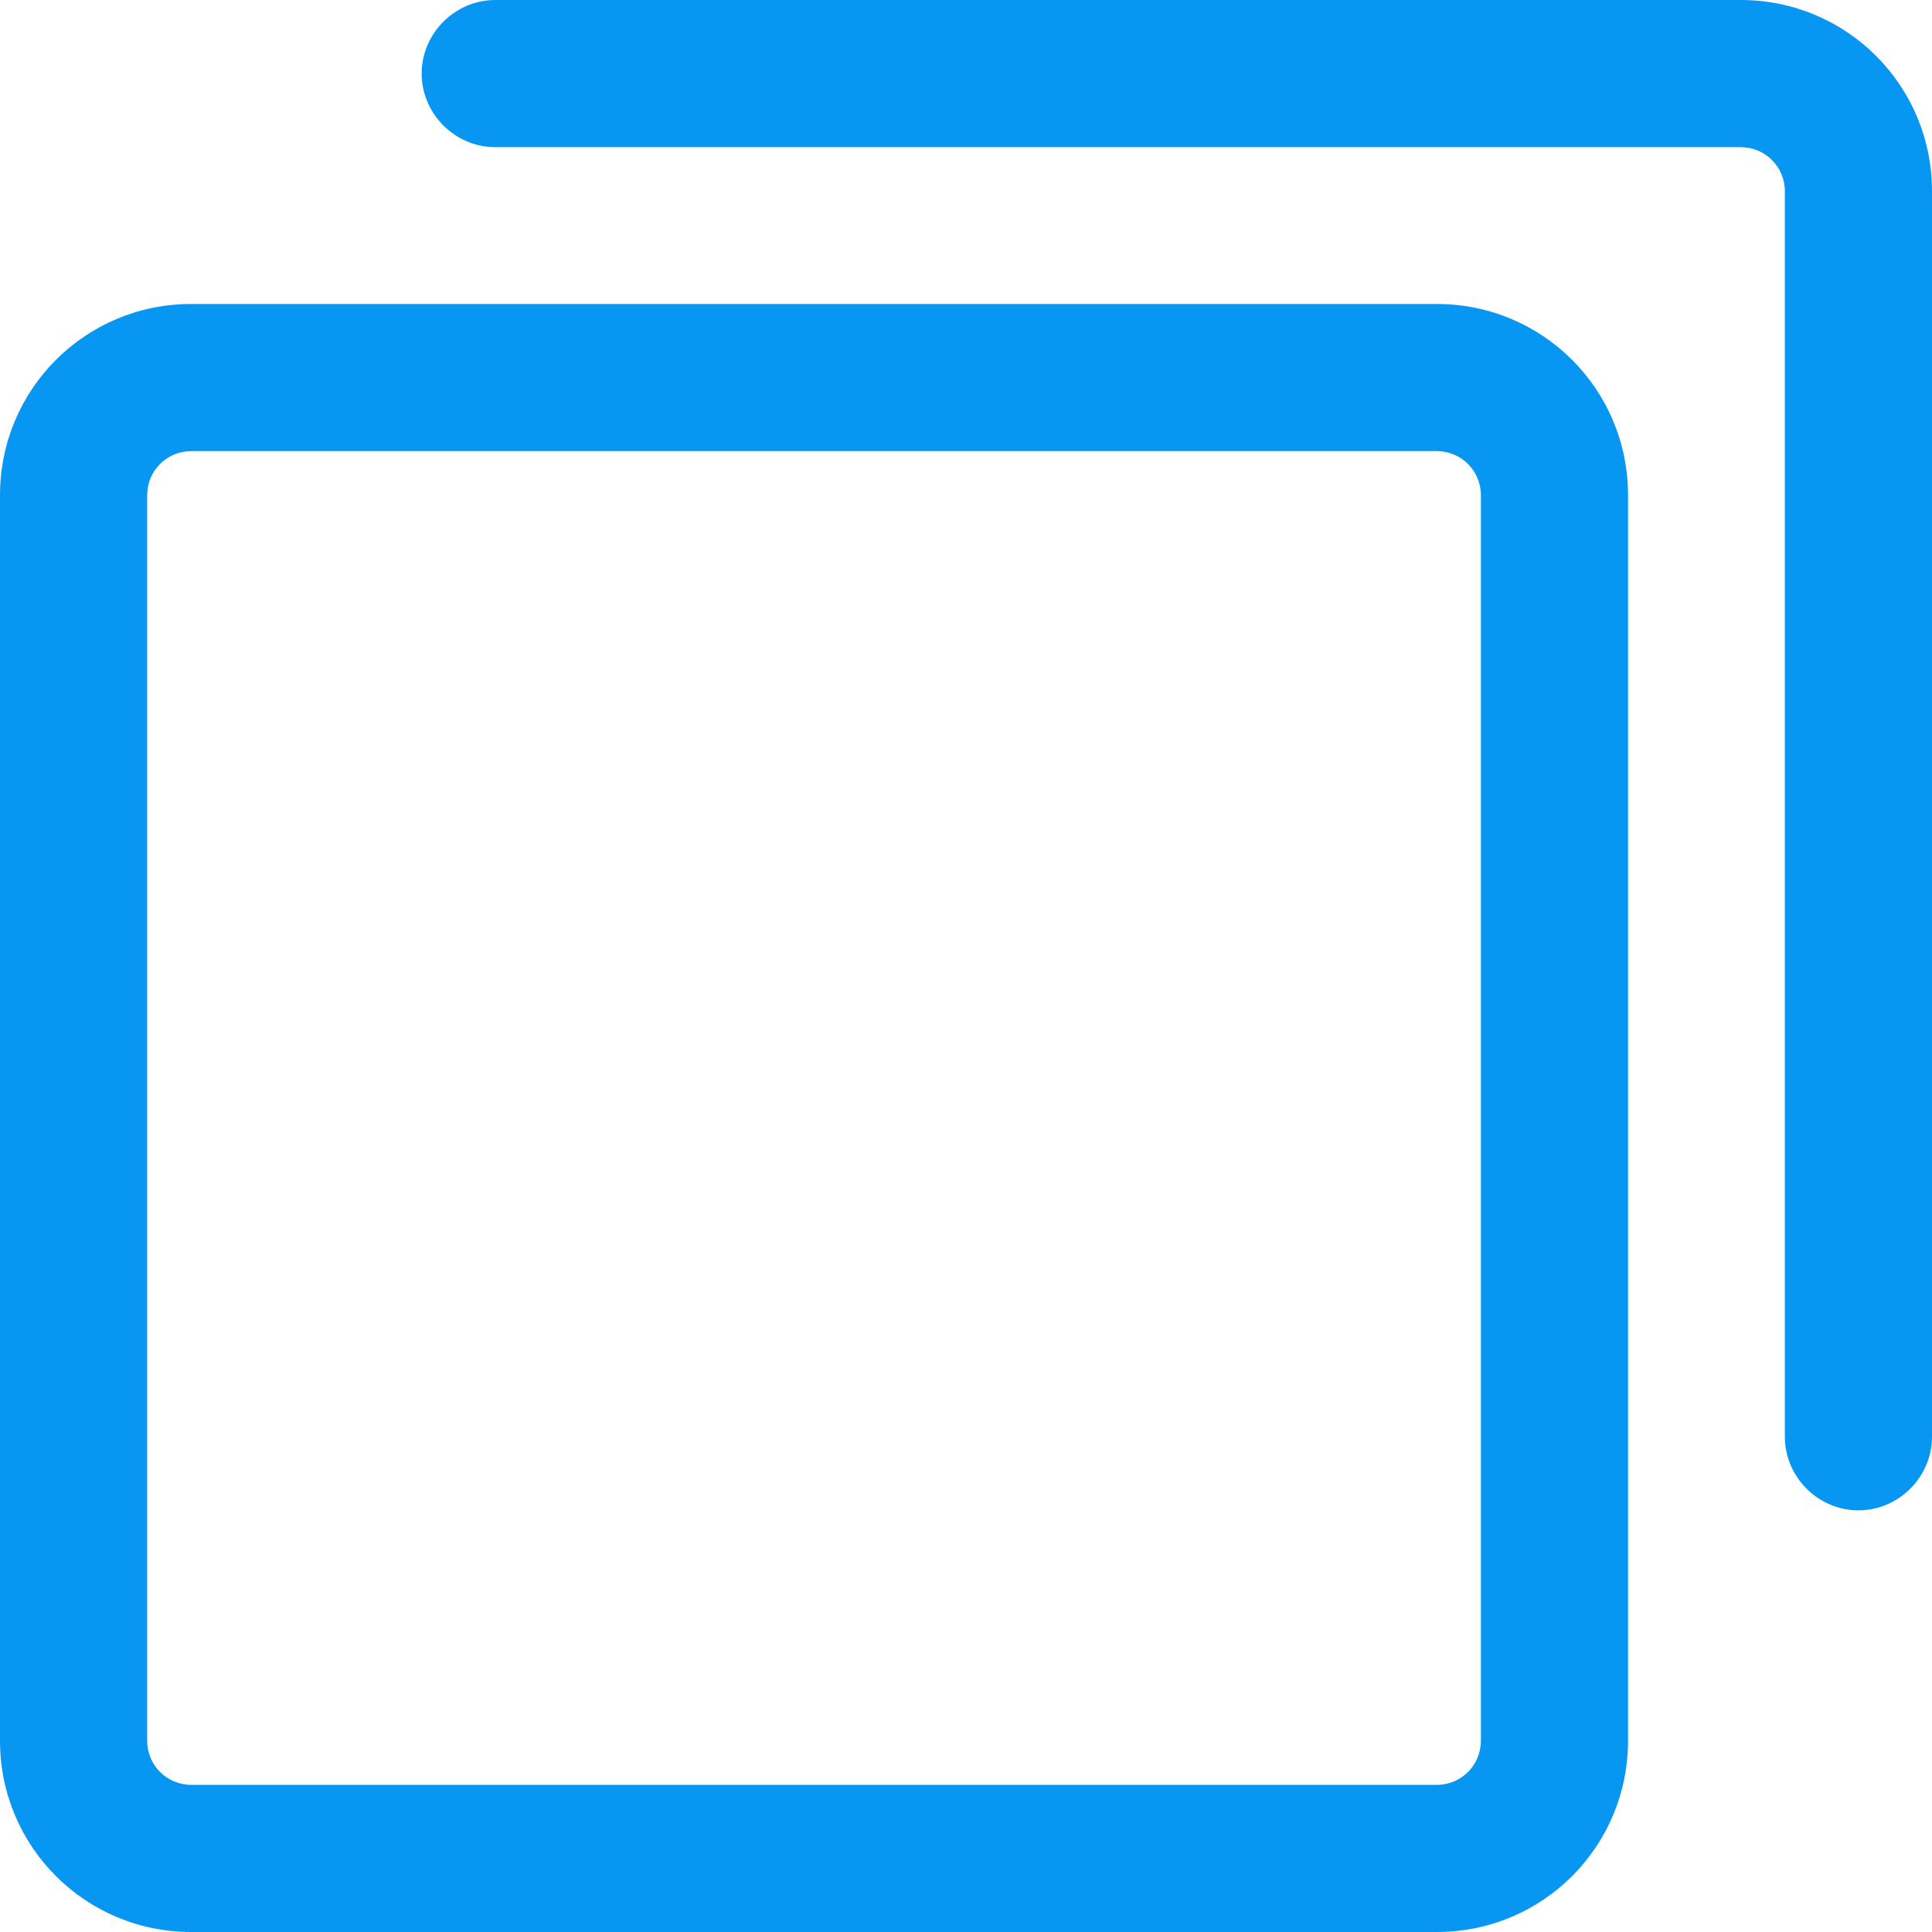 <?xml version="1.0" encoding="UTF-8"?>
<svg width="12px" height="12px" viewBox="0 0 12 12" version="1.1" xmlns="http://www.w3.org/2000/svg" xmlns:xlink="http://www.w3.org/1999/xlink">
    <title>复制</title>
    <g id="金融机构端" stroke="none" stroke-width="1" fill="none" fill-rule="evenodd">
        <g id="04清单管理-清单对接-去反馈" transform="translate(-1264, -467)" fill="#0797F3" fill-rule="nonzero">
            <g id="2" transform="translate(854, 369)">
                <path d="M418.924,99.888 C419.582,99.888 420.112,100.418 420.112,101.076 L420.112,101.076 L420.112,108.812 C420.112,109.47 419.582,110 418.924,110 L418.924,110 L411.188,110 C410.53,110 410,109.47 410,108.812 L410,108.812 L410,101.076 C410,100.418 410.53,99.888 411.188,99.888 L411.188,99.888 Z M418.924,100.802 L411.188,100.802 C411.036,100.802 410.914,100.924 410.914,101.076 L410.914,101.076 L410.914,108.812 C410.914,108.964 411.036,109.086 411.188,109.086 L411.188,109.086 L418.924,109.086 C419.076,109.086 419.198,108.964 419.198,108.812 L419.198,108.812 L419.198,101.076 C419.198,100.924 419.076,100.802 418.924,100.802 L418.924,100.802 Z M420.812,98 C421.47,98 422,98.53 422,99.188 L422,99.188 L422,106.924 C422,107.174 421.793,107.381 421.543,107.381 C421.293,107.381 421.086,107.174 421.086,106.924 L421.086,106.924 L421.086,99.188 C421.086,99.036 420.964,98.914 420.812,98.914 L420.812,98.914 L413.076,98.914 C412.826,98.914 412.619,98.707 412.619,98.457 C412.619,98.207 412.826,98 413.076,98 L413.076,98 Z" id="复制"></path>
            </g>
        </g>
    </g>
</svg>